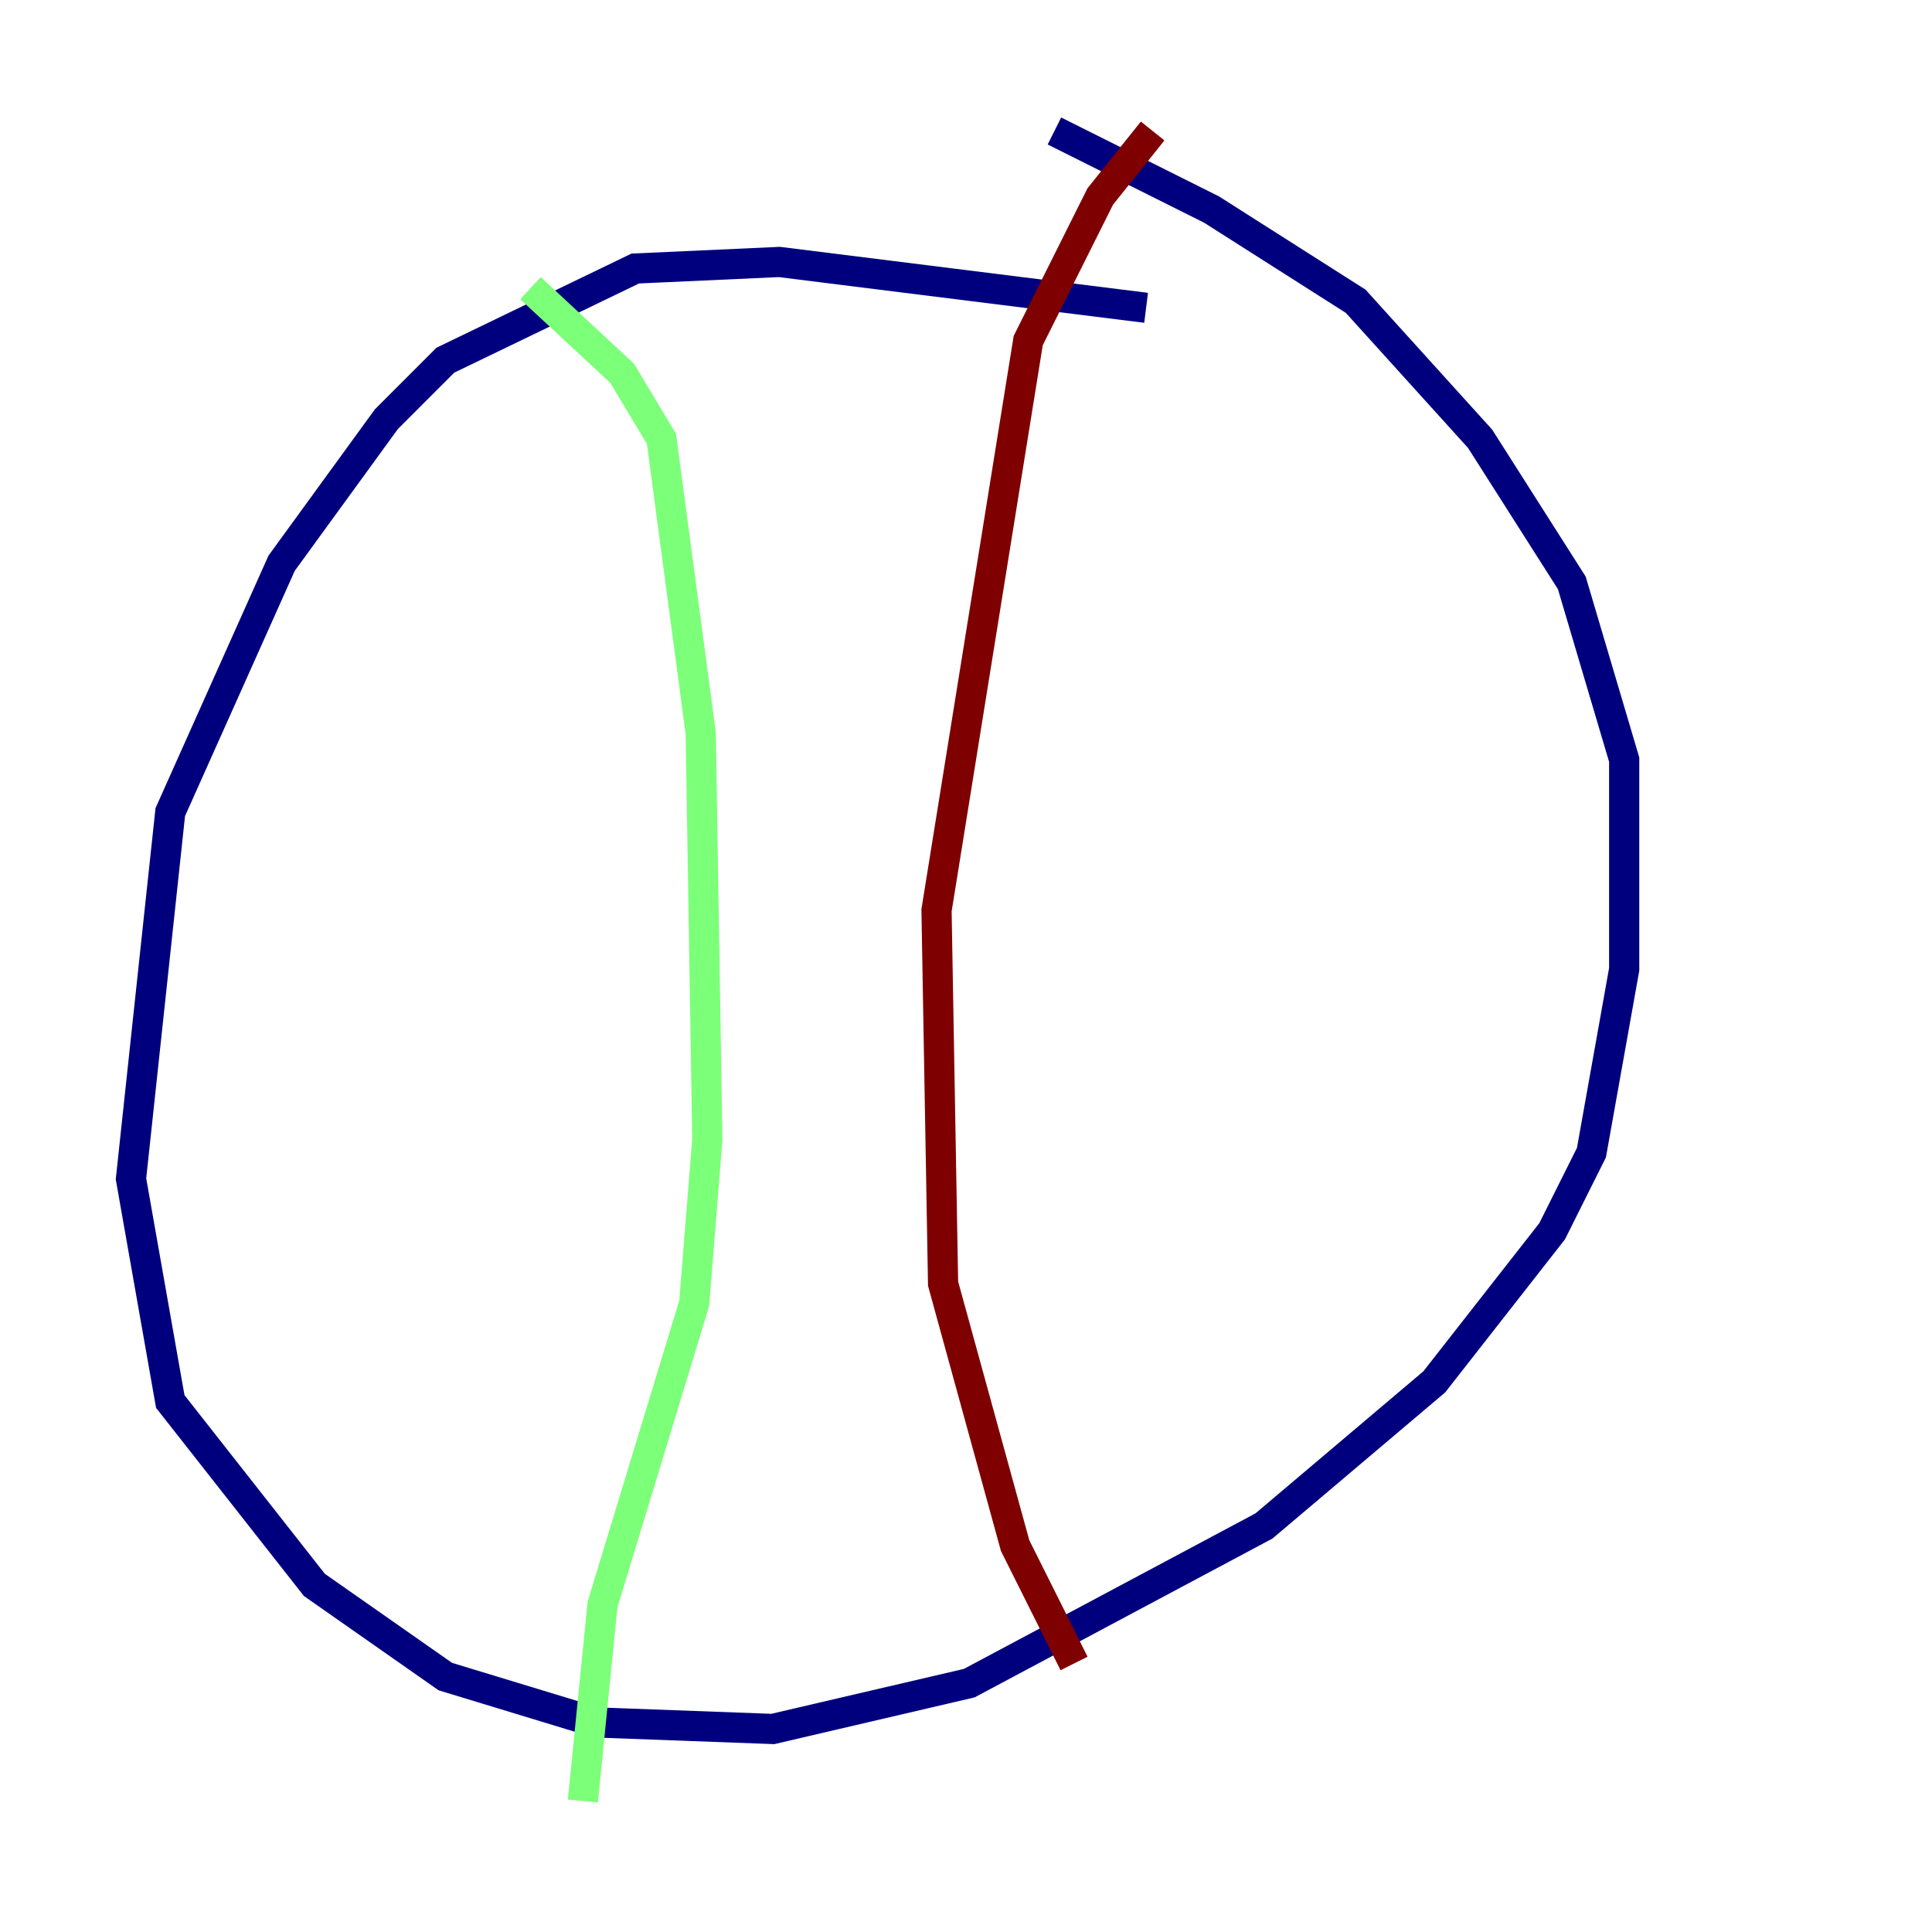 <?xml version="1.0" encoding="utf-8" ?>
<svg baseProfile="tiny" height="128" version="1.2" viewBox="0,0,128,128" width="128" xmlns="http://www.w3.org/2000/svg" xmlns:ev="http://www.w3.org/2001/xml-events" xmlns:xlink="http://www.w3.org/1999/xlink"><defs /><polyline fill="none" points="75.932,20.393 51.634,17.356 42.088,17.79 29.505,23.864 25.6,27.77 18.658,37.315 11.281,53.803 8.678,78.102 11.281,92.854 20.827,105.003 29.505,111.078 39.485,114.115 51.2,114.549 64.217,111.512 83.742,101.098 95.024,91.552 102.834,81.573 105.437,76.366 107.607,64.217 107.607,50.332 104.136,38.617 98.061,29.071 89.817,19.959 80.271,13.885 69.858,8.678" stroke="#00007f" stroke-width="2" /><polyline fill="none" points="35.146,19.091 41.22,24.732 43.824,29.071 46.427,48.597 46.861,75.498 45.993,86.346 39.919,106.305 38.617,119.322" stroke="#7cff79" stroke-width="2" /><polyline fill="none" points="76.366,8.678 72.895,13.017 68.122,22.563 62.047,60.312 62.481,85.044 67.254,102.4 71.159,110.21" stroke="#7f0000" stroke-width="2" /></svg>